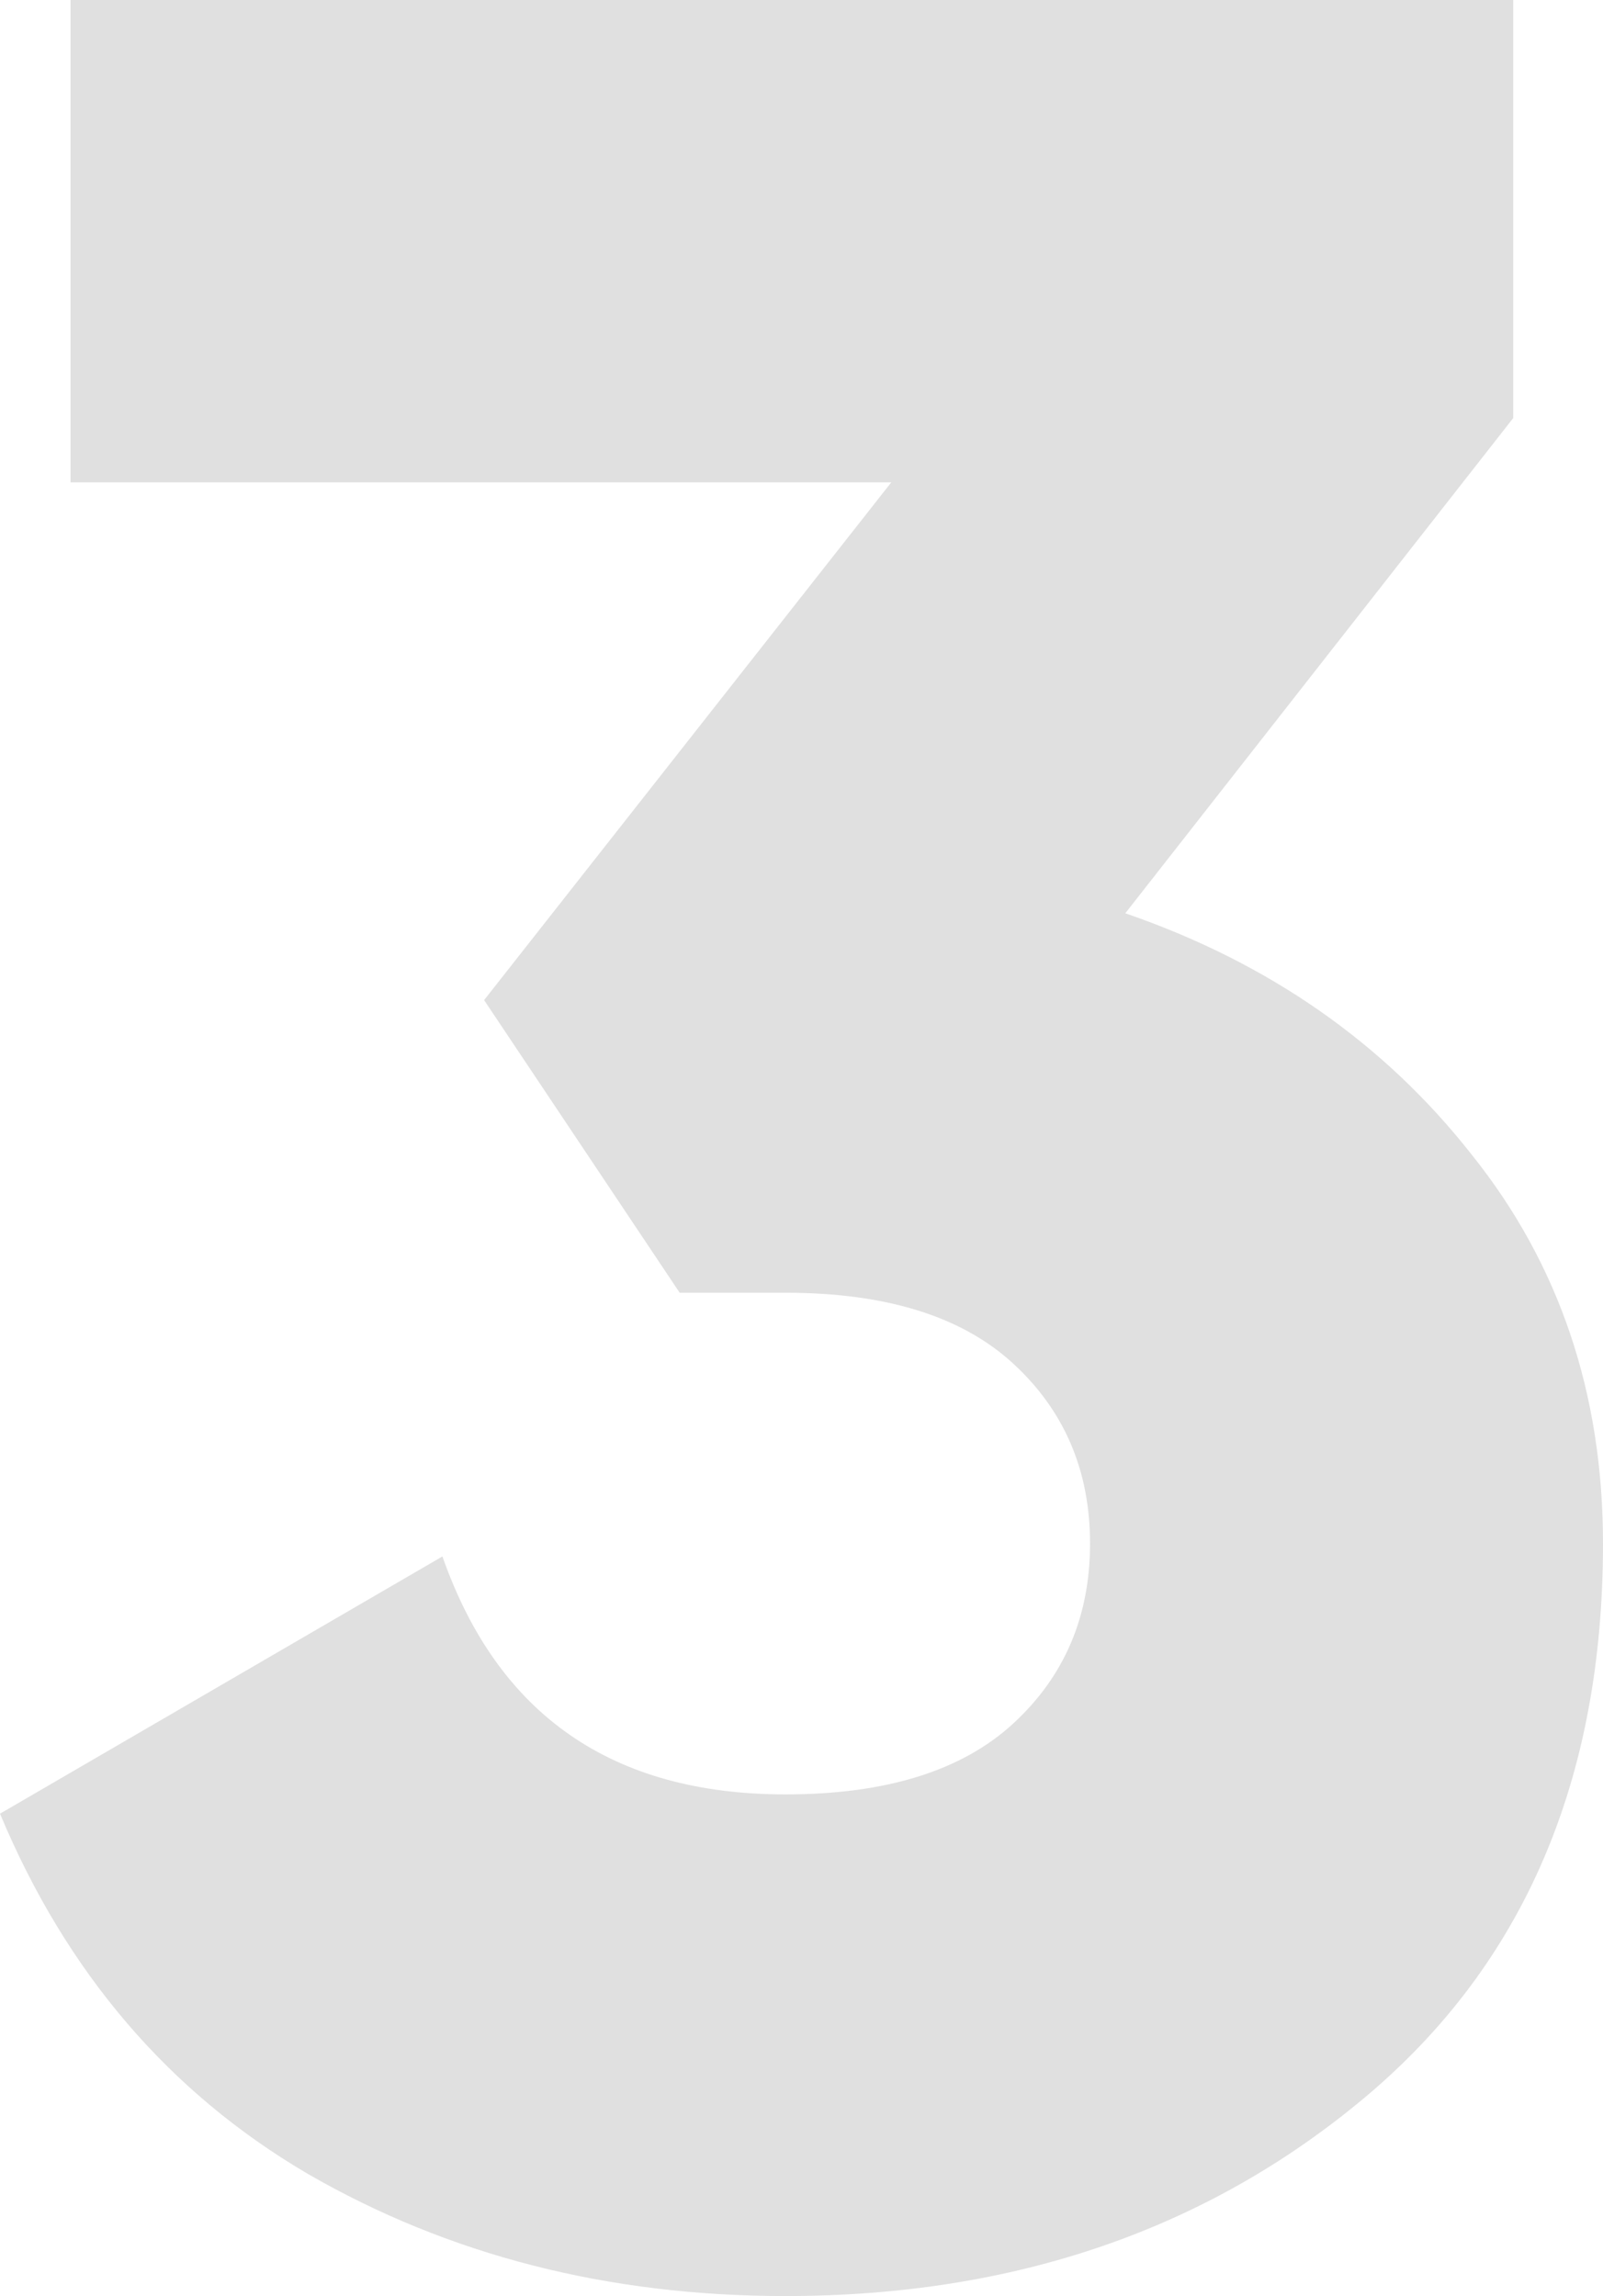 <svg width="148" height="212" viewBox="0 0 148 212" fill="none" xmlns="http://www.w3.org/2000/svg">
<path d="M103.896 84.325C117.117 88.878 127.773 96.301 135.864 106.594C143.955 116.689 148 128.665 148 142.521C148 164.295 140.699 181.318 126.096 193.591C111.493 205.864 93.635 212 72.52 212C56.141 212 41.44 208.239 28.416 200.717C15.589 193.195 6.117 182.11 0 167.462L40.848 143.709C45.979 158.357 56.536 165.681 72.52 165.681C81.795 165.681 88.8 163.503 93.536 159.148C98.272 154.794 100.64 149.251 100.64 142.521C100.64 135.791 98.272 130.248 93.536 125.894C88.8 121.539 81.795 119.361 72.52 119.361H62.752L44.696 92.342L82.288 44.538H6.512V0H139.712V38.599L103.896 84.325Z" fill="#E0E0E0"/>
</svg>
